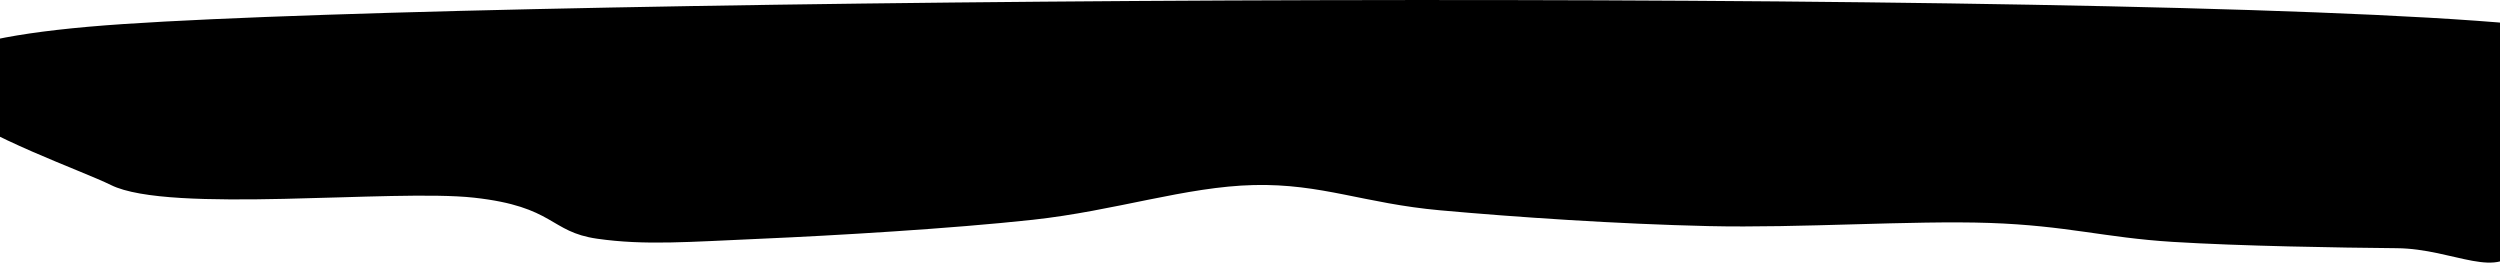 <svg viewBox="-27.214 -5.98 621.893 66.018" version="1.1" xmlns:xlink="http://www.w3.org/1999/xlink" preserveAspectRatio="none" xmlns="http://www.w3.org/2000/svg" style="max-height: 500px" width="621.893" height="66.018"><path fill="hsl(0, 0%, 100%)" d="M598.822,0C499.476,-9.162,103.272,-6.675,3.534,0C-96.204,6.675,-14.136,32.853,0.393,40.052C14.921,47.251,70.55,40.969,90.707,43.194C110.864,45.419,109.424,51.702,121.335,53.403C133.246,55.105,144.11,54.188,162.173,53.403C180.236,52.618,209.293,50.916,229.712,48.691C250.131,46.466,267.801,40.445,284.686,40.052C301.571,39.66,312.173,44.634,331.021,46.335C349.869,48.037,375,49.738,397.775,50.262C420.55,50.785,448.429,48.822,467.67,49.476C486.911,50.131,496.335,53.141,513.22,54.188C530.105,55.236,554.581,55.628,568.979,55.759C583.377,55.89,594.633,64.267,599.607,54.974C604.581,45.681,698.168,9.162,598.822,0C499.476,-9.162,103.272,-6.675,3.534,0"/></svg>
